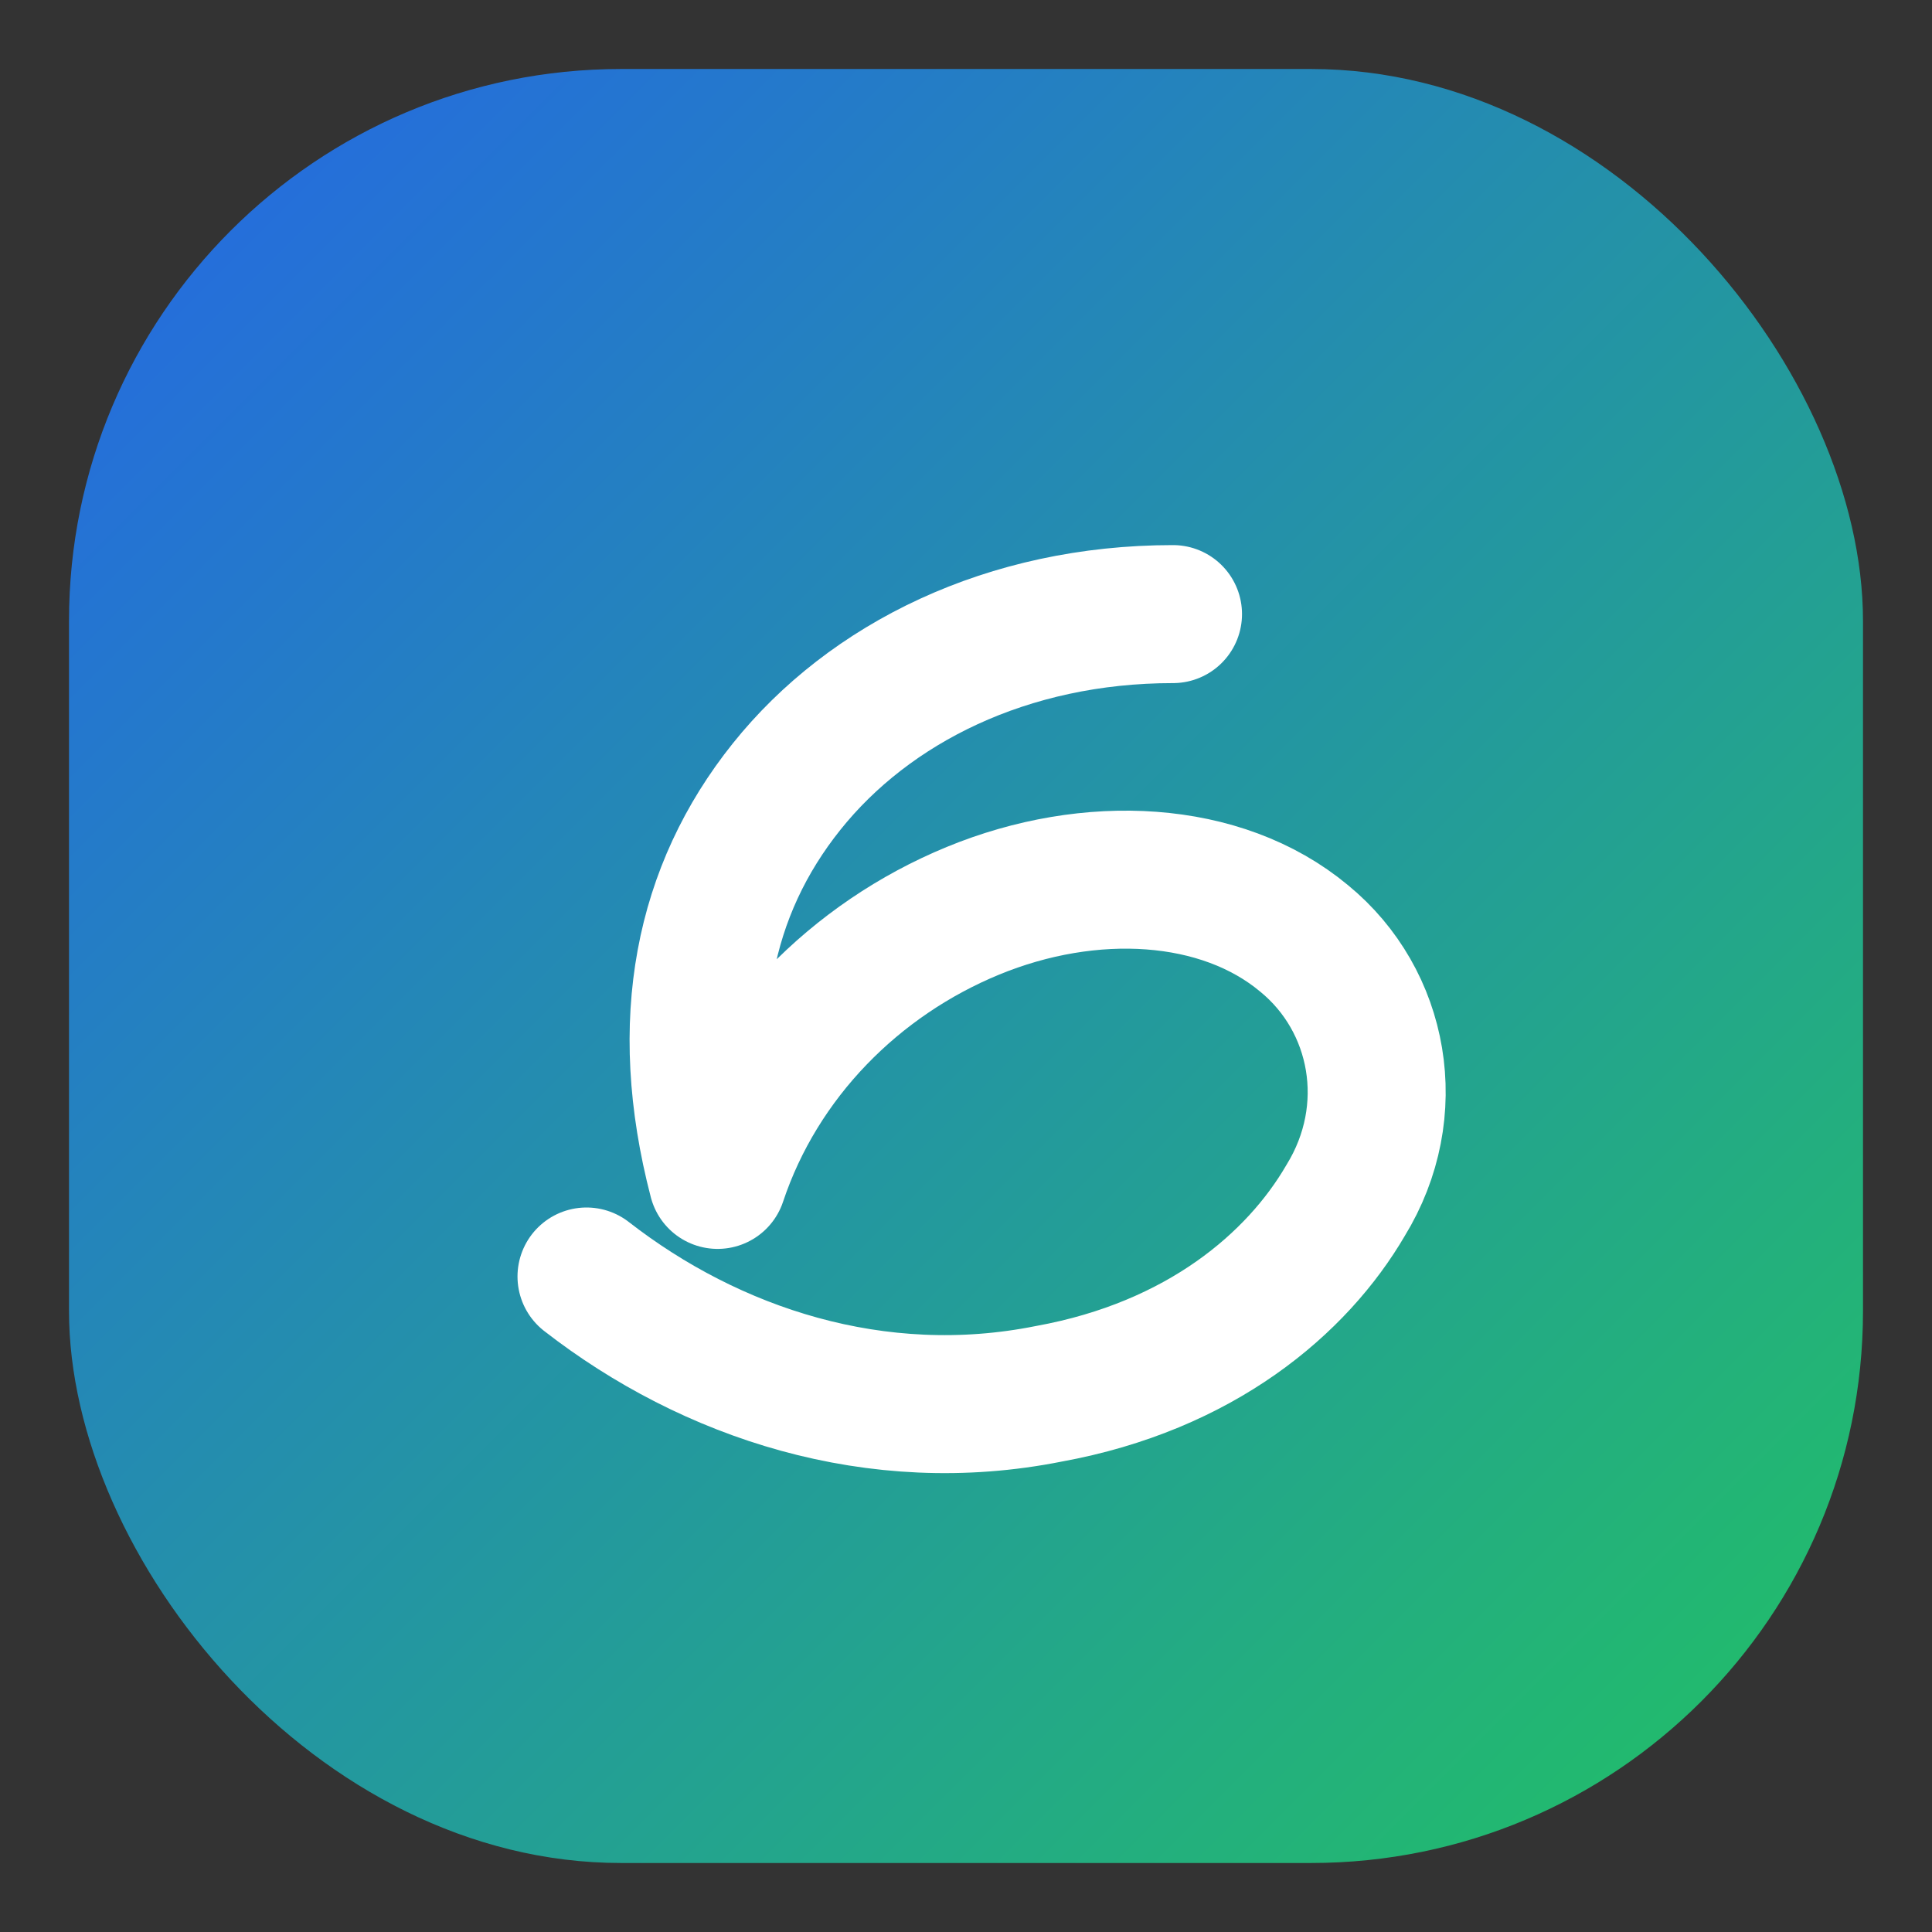 <svg width="28" height="28" viewBox="0 0 28 28" fill="none" xmlns="http://www.w3.org/2000/svg">
  <rect x="0" y="0" width="28" height="28" fill="#333333" stroke="none"/>
  <defs>
    <linearGradient id="g1" x1="0" y1="0" x2="28" y2="28" gradientUnits="userSpaceOnUse">
      <stop stop-color="#2563eb"/>
      <stop offset="1" stop-color="#22c55e"/>
    </linearGradient>
  </defs>
  <rect x="1" y="1" width="26" height="26" rx="8" fill="url(#g1)"/>
  <path d="M8.5 18.5c1.8 1.4 4.2 2.2 6.7 1.7 2.2-.4 3.6-1.6 4.3-2.8.8-1.3.5-2.9-.6-3.8-1.2-1-3.1-1.1-4.8-.4-1.7.7-3.1 2.1-3.7 3.9-.6-2.3-.2-4.2 1-5.7 1.2-1.5 3.2-2.5 5.6-2.5" stroke="#fff" stroke-width="2" stroke-linecap="round" stroke-linejoin="round"/>
</svg>

